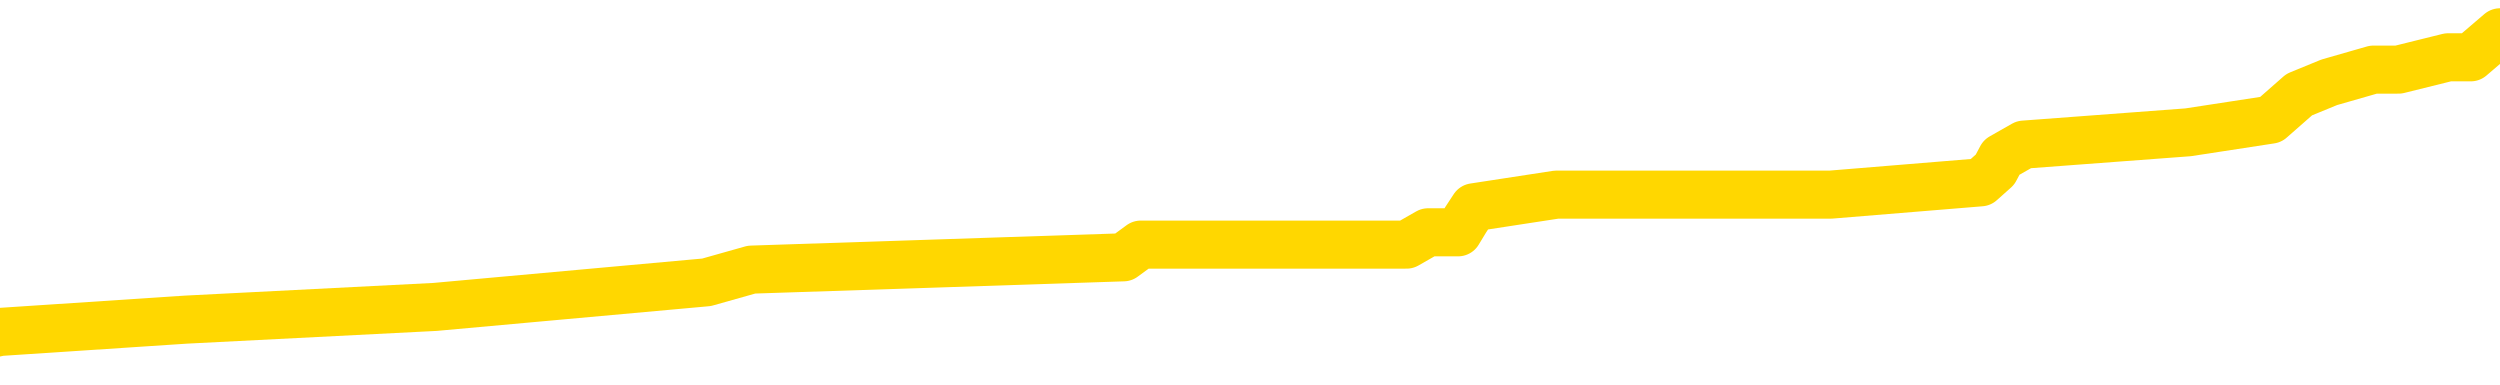 <svg xmlns="http://www.w3.org/2000/svg" version="1.1" viewBox="0 0 6500 1000">
	<path fill="none" stroke="gold" stroke-width="125" stroke-linecap="round" stroke-linejoin="round" d="M0 106027  L-1211723 106027 L-1211539 105995 L-1211049 105930 L-1210755 105898 L-1210444 105833 L-1210210 105800 L-1210156 105735 L-1210097 105670 L-1209944 105638 L-1209903 105573 L-1209771 105540 L-1209478 105508 L-1208937 105508 L-1208327 105475 L-1208279 105475 L-1207639 105443 L-1207606 105443 L-1207080 105443 L-1206948 105410 L-1206557 105345 L-1206229 105280 L-1206112 105215 L-1205901 105151 L-1205184 105151 L-1204614 105118 L-1204507 105118 L-1204332 105086 L-1204111 105021 L-1203709 104988 L-1203684 104923 L-1202756 104858 L-1202668 104793 L-1202586 104728 L-1202516 104663 L-1202219 104631 L-1202067 104566 L-1200177 104598 L-1200076 104598 L-1199813 104598 L-1199520 104631 L-1199378 104566 L-1199130 104566 L-1199094 104533 L-1198935 104501 L-1198472 104436 L-1198219 104404 L-1198007 104339 L-1197755 104306 L-1197407 104274 L-1196479 104209 L-1196386 104144 L-1195975 104111 L-1194804 104046 L-1193615 104014 L-1193523 103949 L-1193495 103884 L-1193229 103819 L-1192930 103754 L-1192801 103689 L-1192764 103624 L-1191949 103624 L-1191565 103657 L-1190505 103689 L-1190444 103689 L-1190178 104339 L-1189707 104956 L-1189515 105573 L-1189251 106190 L-1188914 106157 L-1188779 106125 L-1188323 106092 L-1187580 106060 L-1187563 106027 L-1187397 105962 L-1187329 105962 L-1186813 105930 L-1185784 105930 L-1185588 105898 L-1185100 105865 L-1184738 105833 L-1184329 105833 L-1183943 105865 L-1182240 105865 L-1182142 105865 L-1182070 105865 L-1182009 105865 L-1181824 105833 L-1181488 105833 L-1180847 105800 L-1180770 105768 L-1180709 105768 L-1180522 105735 L-1180443 105735 L-1180266 105703 L-1180246 105670 L-1180016 105670 L-1179629 105638 L-1178740 105638 L-1178701 105605 L-1178612 105573 L-1178585 105508 L-1177577 105475 L-1177427 105410 L-1177403 105378 L-1177270 105345 L-1177230 105313 L-1175972 105280 L-1175914 105280 L-1175374 105248 L-1175322 105248 L-1175275 105248 L-1174880 105215 L-1174741 105183 L-1174541 105151 L-1174394 105151 L-1174229 105151 L-1173953 105183 L-1173594 105183 L-1173042 105151 L-1172397 105118 L-1172138 105053 L-1171984 105021 L-1171583 104988 L-1171543 104956 L-1171422 104923 L-1171361 104956 L-1171347 104956 L-1171253 104956 L-1170960 104923 L-1170808 104793 L-1170478 104728 L-1170400 104663 L-1170324 104631 L-1170098 104533 L-1170031 104468 L-1169803 104404 L-1169751 104339 L-1169586 104306 L-1168581 104274 L-1168397 104241 L-1167846 104209 L-1167453 104144 L-1167056 104111 L-1166206 104046 L-1166127 104014 L-1165548 103981 L-1165107 103981 L-1164866 103949 L-1164709 103949 L-1164308 103884 L-1164288 103884 L-1163843 103851 L-1163437 103819 L-1163301 103754 L-1163126 103689 L-1162990 103624 L-1162739 103559 L-1161740 103527 L-1161657 103494 L-1161522 103462 L-1161483 103429 L-1160594 103397 L-1160378 103364 L-1159935 103332 L-1159817 103299 L-1159760 103267 L-1159084 103267 L-1158984 103234 L-1158955 103234 L-1157613 103202 L-1157207 103169 L-1157168 103137 L-1156240 103104 L-1156141 103072 L-1156009 103039 L-1155604 103007 L-1155578 102974 L-1155485 102942 L-1155269 102910 L-1154858 102845 L-1153704 102780 L-1153412 102715 L-1153384 102650 L-1152776 102617 L-1152526 102552 L-1152506 102520 L-1151577 102487 L-1151525 102422 L-1151403 102390 L-1151385 102325 L-1151229 102292 L-1151054 102227 L-1150918 102195 L-1150861 102163 L-1150753 102130 L-1150668 102098 L-1150435 102065 L-1150360 102033 L-1150051 102000 L-1149933 101968 L-1149764 101935 L-1149672 101903 L-1149570 101903 L-1149547 101870 L-1149469 101870 L-1149371 101805 L-1149005 101773 L-1148900 101740 L-1148397 101708 L-1147945 101675 L-1147907 101643 L-1147883 101610 L-1147842 101578 L-1147713 101545 L-1147612 101513 L-1147171 101481 L-1146888 101448 L-1146296 101416 L-1146166 101383 L-1145891 101318 L-1145739 101286 L-1145585 101253 L-1145500 101188 L-1145422 101156 L-1145237 101123 L-1145186 101123 L-1145158 101091 L-1145079 101058 L-1145056 101026 L-1144772 100961 L-1144169 100896 L-1143173 100863 L-1142875 100831 L-1142141 100798 L-1141897 100766 L-1141807 100734 L-1141230 100701 L-1140531 100669 L-1139779 100636 L-1139460 100604 L-1139078 100539 L-1139000 100506 L-1138366 100474 L-1138181 100441 L-1138093 100441 L-1137963 100441 L-1137650 100409 L-1137601 100376 L-1137459 100344 L-1137437 100311 L-1136470 100279 L-1135924 100246 L-1135446 100246 L-1135385 100246 L-1135061 100246 L-1135040 100214 L-1134977 100214 L-1134767 100181 L-1134690 100149 L-1134636 100116 L-1134613 100084 L-1134574 100051 L-1134558 100019 L-1133801 99987 L-1133785 99954 L-1132985 99922 L-1132833 99889 L-1131927 99857 L-1131421 99824 L-1131192 99759 L-1131151 99759 L-1131035 99727 L-1130859 99694 L-1130105 99727 L-1129970 99694 L-1129806 99662 L-1129488 99629 L-1129311 99564 L-1128290 99499 L-1128266 99434 L-1128015 99402 L-1127802 99337 L-1127168 99304 L-1126930 99240 L-1126898 99175 L-1126719 99110 L-1126639 99045 L-1126549 99012 L-1126485 98947 L-1126045 98882 L-1126021 98850 L-1125480 98817 L-1125225 98785 L-1124730 98752 L-1123853 98720 L-1123816 98687 L-1123763 98655 L-1123722 98622 L-1123605 98590 L-1123328 98557 L-1123121 98493 L-1122924 98428 L-1122901 98363 L-1122850 98298 L-1122811 98265 L-1122733 98233 L-1122136 98168 L-1122076 98135 L-1121972 98103 L-1121818 98070 L-1121186 98038 L-1120505 98005 L-1120202 97940 L-1119856 97908 L-1119658 97875 L-1119610 97810 L-1119289 97778 L-1118662 97746 L-1118515 97713 L-1118479 97681 L-1118421 97648 L-1118344 97583 L-1118103 97583 L-1118015 97551 L-1117921 97518 L-1117627 97486 L-1117493 97453 L-1117433 97421 L-1117396 97356 L-1117124 97356 L-1116118 97323 L-1115942 97291 L-1115891 97291 L-1115599 97258 L-1115406 97193 L-1115073 97161 L-1114566 97128 L-1114004 97063 L-1113990 96999 L-1113973 96966 L-1113873 96901 L-1113758 96836 L-1113719 96771 L-1113681 96739 L-1113616 96739 L-1113587 96706 L-1113448 96739 L-1113156 96739 L-1113106 96739 L-1113000 96739 L-1112736 96706 L-1112271 96674 L-1112127 96674 L-1112072 96609 L-1112015 96576 L-1111824 96544 L-1111459 96511 L-1111244 96511 L-1111049 96511 L-1110992 96511 L-1110932 96446 L-1110779 96414 L-1110509 96381 L-1110079 96544 L-1110064 96544 L-1109987 96511 L-1109922 96479 L-1109793 96252 L-1109769 96219 L-1109485 96187 L-1109438 96154 L-1109383 96122 L-1108921 96089 L-1108882 96089 L-1108841 96057 L-1108651 96024 L-1108171 95992 L-1107684 95959 L-1107667 95927 L-1107629 95894 L-1107372 95862 L-1107295 95797 L-1107065 95764 L-1107049 95699 L-1106755 95634 L-1106312 95602 L-1105866 95569 L-1105361 95537 L-1105207 95505 L-1104921 95472 L-1104881 95407 L-1104549 95375 L-1104328 95342 L-1103811 95277 L-1103735 95245 L-1103487 95180 L-1103292 95115 L-1103233 95082 L-1102456 95050 L-1102382 95050 L-1102151 95017 L-1102135 95017 L-1102073 94985 L-1101877 94952 L-1101413 94952 L-1101390 94920 L-1101260 94920 L-1099959 94920 L-1099943 94920 L-1099866 94887 L-1099772 94887 L-1099555 94887 L-1099403 94855 L-1099224 94887 L-1099170 94920 L-1098884 94952 L-1098844 94952 L-1098474 94952 L-1098034 94952 L-1097851 94952 L-1097530 94920 L-1097235 94920 L-1096789 94855 L-1096717 94822 L-1096255 94758 L-1095817 94725 L-1095635 94693 L-1094181 94628 L-1094049 94595 L-1093592 94530 L-1093365 94498 L-1092979 94433 L-1092463 94368 L-1091508 94303 L-1090714 94238 L-1090040 94205 L-1089614 94140 L-1089303 94108 L-1089073 94011 L-1088390 93913 L-1088377 93816 L-1088167 93686 L-1088145 93653 L-1087971 93588 L-1087020 93556 L-1086752 93491 L-1085937 93458 L-1085627 93393 L-1085589 93361 L-1085532 93296 L-1084915 93264 L-1084277 93199 L-1082651 93166 L-1081977 93134 L-1081335 93134 L-1081257 93134 L-1081201 93134 L-1081165 93134 L-1081137 93101 L-1081025 93036 L-1081007 93004 L-1080985 92971 L-1080831 92939 L-1080777 92874 L-1080700 92841 L-1080580 92809 L-1080483 92776 L-1080365 92744 L-1080096 92679 L-1079826 92646 L-1079809 92582 L-1079609 92549 L-1079462 92484 L-1079235 92452 L-1079101 92419 L-1078792 92387 L-1078732 92354 L-1078379 92289 L-1078031 92257 L-1077930 92224 L-1077865 92159 L-1077805 92127 L-1077421 92062 L-1077040 92029 L-1076936 91997 L-1076676 91964 L-1076404 91899 L-1076245 91867 L-1076213 91835 L-1076151 91802 L-1076010 91770 L-1075826 91737 L-1075781 91705 L-1075493 91705 L-1075477 91672 L-1075244 91672 L-1075183 91640 L-1075145 91640 L-1074565 91607 L-1074431 91575 L-1074408 91445 L-1074389 91217 L-1074372 90958 L-1074356 90698 L-1074332 90438 L-1074315 90243 L-1074294 90016 L-1074277 89788 L-1074254 89658 L-1074237 89529 L-1074216 89431 L-1074199 89366 L-1074150 89269 L-1074078 89171 L-1074043 89009 L-1074020 88879 L-1073984 88749 L-1073942 88619 L-1073906 88554 L-1073890 88424 L-1073865 88327 L-1073828 88262 L-1073811 88164 L-1073788 88100 L-1073771 88035 L-1073752 87970 L-1073736 87905 L-1073707 87807 L-1073681 87710 L-1073635 87677 L-1073619 87612 L-1073577 87580 L-1073529 87515 L-1073458 87450 L-1073443 87385 L-1073427 87320 L-1073365 87288 L-1073326 87255 L-1073286 87223 L-1073120 87190 L-1073055 87158 L-1073039 87125 L-1072995 87060 L-1072937 87028 L-1072724 86995 L-1072691 86963 L-1072648 86930 L-1072570 86898 L-1072033 86865 L-1071955 86833 L-1071850 86768 L-1071762 86735 L-1071586 86703 L-1071235 86670 L-1071079 86638 L-1070641 86606 L-1070485 86573 L-1070355 86541 L-1069651 86476 L-1069450 86443 L-1068489 86378 L-1068007 86346 L-1067908 86346 L-1067815 86313 L-1067570 86281 L-1067497 86248 L-1067054 86183 L-1066958 86151 L-1066943 86118 L-1066927 86086 L-1066902 86053 L-1066436 86021 L-1066219 85988 L-1066080 85956 L-1065786 85924 L-1065698 85891 L-1065656 85859 L-1065626 85826 L-1065454 85794 L-1065395 85761 L-1065319 85729 L-1065238 85696 L-1065168 85696 L-1064859 85664 L-1064774 85631 L-1064560 85599 L-1064525 85566 L-1063842 85534 L-1063743 85501 L-1063538 85469 L-1063491 85436 L-1063213 85404 L-1063151 85371 L-1063134 85306 L-1063056 85274 L-1062748 85209 L-1062723 85177 L-1062669 85112 L-1062646 85079 L-1062524 85047 L-1062388 84982 L-1062144 84949 L-1062018 84949 L-1061372 84917 L-1061356 84917 L-1061331 84917 L-1061151 84852 L-1061075 84819 L-1060983 84787 L-1060555 84754 L-1060139 84722 L-1059746 84657 L-1059667 84624 L-1059648 84592 L-1059285 84559 L-1059049 84527 L-1058821 84494 L-1058507 84462 L-1058429 84430 L-1058349 84365 L-1058171 84300 L-1058155 84267 L-1057890 84202 L-1057810 84170 L-1057579 84137 L-1057353 84105 L-1057038 84105 L-1056862 84072 L-1056501 84072 L-1056110 84040 L-1056040 83975 L-1055976 83942 L-1055836 83877 L-1055784 83845 L-1055683 83780 L-1055181 83747 L-1054984 83715 L-1054737 83683 L-1054551 83650 L-1054252 83618 L-1054176 83585 L-1054010 83520 L-1053125 83488 L-1053097 83423 L-1052974 83358 L-1052395 83325 L-1052317 83293 L-1051604 83293 L-1051292 83293 L-1051079 83293 L-1051062 83293 L-1050675 83293 L-1050150 83228 L-1049704 83195 L-1049375 83163 L-1049222 83130 L-1048896 83130 L-1048718 83098 L-1048636 83098 L-1048430 83033 L-1048254 83000 L-1047325 82968 L-1046436 82936 L-1046397 82903 L-1046169 82903 L-1045790 82871 L-1045002 82838 L-1044768 82806 L-1044692 82773 L-1044335 82741 L-1043763 82676 L-1043496 82643 L-1043109 82611 L-1043006 82611 L-1042836 82611 L-1042217 82611 L-1042006 82611 L-1041698 82611 L-1041645 82578 L-1041518 82546 L-1041464 82513 L-1041345 82481 L-1041009 82416 L-1040050 82383 L-1039918 82318 L-1039717 82286 L-1039085 82253 L-1038774 82221 L-1038360 82189 L-1038333 82156 L-1038187 82124 L-1037767 82091 L-1036435 82091 L-1036388 82059 L-1036259 81994 L-1036242 81961 L-1035664 81896 L-1035459 81864 L-1035429 81831 L-1035388 81799 L-1035331 81766 L-1035293 81734 L-1035215 81701 L-1035072 81669 L-1034618 81636 L-1034500 81604 L-1034214 81571 L-1033842 81539 L-1033745 81506 L-1033419 81474 L-1033064 81442 L-1032894 81409 L-1032847 81377 L-1032738 81344 L-1032649 81312 L-1032621 81279 L-1032545 81214 L-1032241 81182 L-1032207 81117 L-1032136 81084 L-1031768 81052 L-1031432 81019 L-1031351 81019 L-1031132 80987 L-1030960 80954 L-1030933 80922 L-1030435 80889 L-1029886 80824 L-1029006 80792 L-1028907 80727 L-1028831 80695 L-1028556 80662 L-1028309 80597 L-1028235 80565 L-1028173 80500 L-1028054 80467 L-1028012 80435 L-1027902 80402 L-1027825 80337 L-1027124 80305 L-1026879 80272 L-1026839 80240 L-1026683 80207 L-1026084 80207 L-1025857 80207 L-1025765 80207 L-1025289 80207 L-1024692 80142 L-1024172 80110 L-1024151 80077 L-1024006 80045 L-1023686 80045 L-1023144 80045 L-1022912 80045 L-1022742 80045 L-1022255 80012 L-1022028 79980 L-1021943 79948 L-1021596 79915 L-1021270 79915 L-1020747 79883 L-1020420 79850 L-1019820 79818 L-1019622 79753 L-1019570 79720 L-1019529 79688 L-1019248 79655 L-1018564 79590 L-1018254 79558 L-1018229 79493 L-1018038 79460 L-1017815 79428 L-1017729 79395 L-1017065 79330 L-1017041 79298 L-1016819 79233 L-1016489 79201 L-1016137 79136 L-1015932 79103 L-1015700 79038 L-1015442 79006 L-1015252 78941 L-1015205 78908 L-1014978 78876 L-1014943 78843 L-1014787 78811 L-1014572 78778 L-1014399 78746 L-1014308 78713 L-1014031 78681 L-1013787 78648 L-1013472 78616 L-1013045 78616 L-1013008 78616 L-1012525 78616 L-1012291 78616 L-1012080 78583 L-1011853 78551 L-1011304 78551 L-1011056 78518 L-1010222 78518 L-1010167 78486 L-1010145 78454 L-1009987 78421 L-1009525 78389 L-1009485 78356 L-1009145 78291 L-1009011 78259 L-1008789 78226 L-1008217 78194 L-1007745 78161 L-1007550 78129 L-1007358 78096 L-1007168 78064 L-1007066 78031 L-1006698 77999 L-1006651 77966 L-1006570 77934 L-1005276 77901 L-1005228 77869 L-1004960 77869 L-1004815 77869 L-1004264 77869 L-1004147 77836 L-1004065 77804 L-1003706 77772 L-1003483 77739 L-1003201 77707 L-1002872 77642 L-1002364 77609 L-1002252 77577 L-1002173 77544 L-1002008 77512 L-1001714 77512 L-1001245 77512 L-1001049 77544 L-1000998 77544 L-1000348 77512 L-1000227 77479 L-999773 77479 L-999737 77447 L-999268 77414 L-999158 77382 L-999141 77349 L-998925 77349 L-998744 77317 L-998213 77317 L-997183 77317 L-996984 77284 L-996525 77252 L-995577 77187 L-995478 77154 L-995125 77089 L-995064 77057 L-995049 77025 L-995014 76992 L-994645 76960 L-994525 76927 L-994283 76895 L-994119 76862 L-993931 76830 L-993811 76797 L-992740 76732 L-991882 76700 L-991670 76635 L-991572 76602 L-991398 76537 L-991065 76505 L-990993 76472 L-990936 76440 L-990760 76440 L-990371 76407 L-990136 76375 L-990025 76342 L-989908 76310 L-988927 76278 L-988901 76245 L-988307 76180 L-988275 76180 L-988126 76148 L-987842 76115 L-986930 76115 L-985984 76115 L-985831 76083 L-985728 76083 L-985597 76050 L-985453 76018 L-985427 75985 L-985313 75953 L-985094 75920 L-984413 75888 L-984284 75855 L-983980 75823 L-983741 75758 L-983408 75725 L-982769 75693 L-982427 75628 L-982365 75595 L-982209 75595 L-981288 75595 L-980817 75595 L-980774 75595 L-980761 75563 L-980720 75531 L-980698 75498 L-980671 75466 L-980527 75433 L-980104 75401 L-979769 75401 L-979578 75368 L-979149 75368 L-978961 75336 L-978572 75271 L-978038 75238 L-977666 75206 L-977644 75206 L-977394 75173 L-977276 75141 L-977200 75108 L-977064 75076 L-977025 75043 L-976945 75011 L-976551 74978 L-976055 74946 L-975943 74881 L-975770 74848 L-975461 74816 L-975014 74784 L-974691 74751 L-974549 74686 L-974121 74621 L-973968 74556 L-973913 74491 L-973099 74459 L-973079 74426 L-972708 74394 L-972651 74394 L-971522 74361 L-971454 74361 L-970895 74329 L-970701 74296 L-970564 74264 L-970331 74231 L-969984 74199 L-969949 74134 L-969914 74101 L-969846 74037 L-969497 74004 L-969325 73972 L-968840 73939 L-968824 73907 L-968498 73874 L-968341 73842 L-967200 73777 L-967175 73744 L-966984 73679 L-966790 73647 L-966540 73614 L-966523 73582 L-965503 73549 L-965205 73517 L-965129 73484 L-964993 73419 L-964817 73387 L-964241 73322 L-964025 73290 L-963961 73257 L-963831 73225 L-963794 73160 L-963271 73127 L-963133 85924 L-963118 85924 L-963096 85924 L-963075 85924 L-962848 73095 L-962072 73095 L-962031 73095 L-961663 73095 L-961584 73062 L-961532 73030 L-960859 72997 L-960117 72965 L-959692 72965 L-959244 72932 L-958183 72900 L-957871 72835 L-957461 72835 L-957389 72802 L-956865 72802 L-956770 72802 L-956752 72802 L-956308 72770 L-956122 72705 L-955342 72640 L-954669 72607 L-954257 72510 L-954025 72445 L-953885 72413 L-953803 72348 L-953783 72315 L-953707 72315 L-953579 72283 L-953262 72315 L-953038 72315 L-952713 72283 L-952650 72283 L-952280 72283 L-952247 72283 L-952039 72283 L-951371 72283 L-951294 72283 L-951136 72218 L-951025 72218 L-950699 72185 L-950544 72153 L-950203 72153 L-950146 72088 L-949808 72023 L-949604 71990 L-949551 71925 L-948175 71893 L-948045 71860 L-947612 71828 L-947291 71796 L-946463 71731 L-946340 71698 L-945609 71633 L-945453 71568 L-945413 71536 L-945359 71503 L-945336 71471 L-945222 71438 L-944925 71406 L-944635 71373 L-944581 71341 L-944460 71308 L-944430 71276 L-944331 71243 L-943887 71243 L-943735 71211 L-942900 71211 L-942358 71178 L-942023 71178 L-942007 71146 L-941932 71113 L-941816 71081 L-941621 71049 L-941357 71016 L-940522 70984 L-940426 70951 L-939904 70919 L-939863 70886 L-939763 70854 L-938935 70854 L-938800 70821 L-938461 70821 L-937907 70789 L-937527 70756 L-937364 70724 L-937055 70691 L-936242 70659 L-935936 70626 L-935667 70626 L-935346 70626 L-935025 70659 L-934750 70659 L-933921 70594 L-933826 70561 L-933733 70464 L-933629 70367 L-933242 70269 L-932762 70204 L-932745 70172 L-932627 70139 L-932259 70074 L-932164 70042 L-931330 69977 L-931253 69944 L-930954 69912 L-930863 69879 L-930456 69814 L-930345 69749 L-929646 69717 L-929173 69684 L-929113 69652 L-928894 69587 L-928620 69555 L-928507 69522 L-927480 69490 L-927094 69457 L-927073 69425 L-926741 69392 L-926496 69360 L-926063 69327 L-925953 69295 L-925835 69262 L-925383 69197 L-924793 69165 L-924456 69132 L-922563 69100 L-922450 69035 L-922238 69002 L-920920 68970 L-920813 61662 L-920747 54452 L-920711 47794 L-920649 47794 L-920150 55037 L-919475 62182 L-919453 68775 L-919182 68710 L-918214 68710 L-917525 68678 L-917363 68645 L-916822 68613 L-916732 68580 L-915713 68548 L-914765 68483 L-914400 68515 L-914297 68548 L-913709 68548 L-913649 68548 L-913549 68515 L-913108 68450 L-913001 68418 L-912559 68385 L-911560 68288 L-911303 68190 L-911200 68093 L-911070 68028 L-910703 67963 L-910123 67898 L-910092 67866 L-909776 67833 L-907793 67801 L-907677 67768 L-907610 67768 L-907251 67736 L-905632 67703 L-905455 67703 L-905311 67703 L-904488 67736 L-904435 67768 L-904381 67768 L-903947 67768 L-902966 67801 L-902893 67801 L-901808 67768 L-901595 67768 L-900879 67703 L-900490 67671 L-900271 67606 L-899952 67541 L-899458 67476 L-899330 67443 L-899101 67379 L-898869 67314 L-898810 67281 L-898520 67249 L-898248 67184 L-897218 67151 L-895553 67119 L-895134 67086 L-894997 67054 L-894841 67054 L-894536 67021 L-894307 66956 L-894149 66924 L-893990 66859 L-893820 66794 L-893773 66761 L-893720 66729 L-893698 66729 L-893312 66696 L-893062 66696 L-892792 66696 L-892631 66696 L-892541 66696 L-890883 66696 L-890717 66729 L-890338 66696 L-889878 66696 L-889268 66632 L-888175 66599 L-887744 66567 L-887712 66534 L-887650 66502 L-887632 66469 L-885929 66437 L-885887 66404 L-885420 66372 L-885234 66339 L-885201 66274 L-884606 66242 L-884556 66209 L-884234 66177 L-884183 66144 L-883972 66112 L-883954 66079 L-883688 66014 L-883635 65982 L-883166 65949 L-882656 65885 L-882578 65885 L-882283 65852 L-882267 65820 L-882228 65787 L-882157 65755 L-882000 65722 L-881054 65722 L-880997 65722 L-880476 65722 L-880284 65690 L-880183 65690 L-879957 65657 L-879447 65657 L-879059 66534 L-878990 66534 L-878641 66502 L-878284 66469 L-877156 65527 L-877104 65462 L-876878 65430 L-876844 65397 L-876719 65332 L-876621 65332 L-876356 65332 L-875616 65365 L-875037 65365 L-874744 65365 L-874038 65365 L-873859 65332 L-873836 65332 L-873200 65300 L-872889 65267 L-872492 65267 L-872463 65235 L-872442 65202 L-872288 65170 L-871603 65170 L-871586 65170 L-871246 65170 L-870974 65138 L-870936 65105 L-870880 65040 L-870858 65008 L-870786 64975 L-870454 64943 L-870348 64910 L-870320 64845 L-870121 64813 L-869969 64780 L-869100 64748 L-868538 64683 L-868522 64683 L-868421 64650 L-868318 64683 L-868172 64683 L-868094 64683 L-868056 64650 L-868001 64618 L-867927 64585 L-867782 64553 L-867300 64553 L-866896 64520 L-866030 64553 L-866010 64553 L-865752 64553 L-865675 64553 L-865646 64520 L-865636 64455 L-865619 64423 L-865326 64391 L-865286 64358 L-865214 64326 L-865141 64293 L-864936 64261 L-864776 64163 L-864474 64066 L-864397 63936 L-864380 63838 L-864164 63773 L-863932 63773 L-863822 63806 L-863453 63838 L-863294 63838 L-863063 63838 L-862895 63838 L-862749 63806 L-862617 63773 L-861342 63708 L-860938 63644 L-860877 63611 L-860761 63546 L-860335 63514 L-860320 63449 L-860258 63416 L-859985 63351 L-859872 63319 L-859590 63254 L-859313 63221 L-858888 63156 L-858865 63124 L-858787 63091 L-858662 63059 L-858075 63026 L-857684 62994 L-857348 62962 L-856759 62929 L-856657 62929 L-856486 62897 L-856350 62897 L-855522 62864 L-854337 62832 L-854301 62799 L-854246 62799 L-854025 62767 L-853820 62767 L-853665 62767 L-853409 62734 L-853332 62702 L-852790 62669 L-852753 62637 L-852504 62604 L-852117 62572 L-851291 62539 L-850933 62507 L-850623 62507 L-850365 62474 L-850141 62442 L-849735 62409 L-849618 62377 L-849435 62344 L-849382 62344 L-849193 62312 L-849022 62279 L-848994 62247 L-848713 62215 L-848403 62182 L-848265 62150 L-847955 62117 L-847761 62117 L-847746 62085 L-847026 62085 L-846893 62020 L-846595 61987 L-846505 61955 L-845904 61955 L-845866 61922 L-845787 61890 L-845167 61857 L-845015 61792 L-844975 61760 L-844664 61727 L-844472 61695 L-844279 61630 L-844224 61565 L-843915 61532 L-843863 61500 L-843808 61532 L-843782 61532 L-843658 61532 L-842847 61500 L-842771 61468 L-842230 61435 L-841961 61403 L-841302 61370 L-840394 61338 L-840153 61305 L-839620 61273 L-839403 61240 L-838296 61273 L-838246 61273 L-837470 61273 L-836922 61240 L-836811 61208 L-836658 61143 L-836603 61110 L-836438 61078 L-836060 61045 L-835613 61013 L-835558 60980 L-835404 60948 L-834724 60915 L-834504 60883 L-833986 60850 L-833137 60785 L-833121 60753 L-831330 60721 L-830775 60688 L-830658 60656 L-829652 60623 L-829616 60591 L-829383 60591 L-829291 60591 L-829251 60591 L-828919 60558 L-828567 60526 L-828301 60461 L-828015 60428 L-827704 60363 L-827450 60298 L-827356 60266 L-826866 60233 L-826659 60201 L-826093 60168 L-825979 60201 L-825628 60168 L-825576 60168 L-825536 60168 L-824933 60103 L-824199 60038 L-823618 59974 L-823382 59909 L-822842 59811 L-822689 59746 L-822187 59714 L-821978 59649 L-821955 59649 L-821896 59616 L-820933 59616 L-820756 59584 L-820314 59551 L-820290 59486 L-820135 59454 L-820053 59454 L-819903 59486 L-819256 59486 L-819206 59454 L-818086 59421 L-817102 59389 L-817041 59356 L-816320 59324 L-815455 59291 L-815076 59259 L-814857 59259 L-814098 59227 L-814046 59194 L-813737 59129 L-812885 59129 L-812692 59097 L-812515 59064 L-812291 59064 L-812164 59032 L-811972 59032 L-811740 58999 L-811570 59032 L-811284 58999 L-811004 58999 L-810921 58967 L-810751 58934 L-810734 58869 L-810580 58837 L-810541 58804 L-809766 58772 L-809689 58772 L-809457 58707 L-809030 58674 L-808685 58642 L-808101 58609 L-807833 58609 L-807574 58609 L-807444 58544 L-807428 58512 L-807314 58480 L-807290 58447 L-807056 58415 L-807020 58382 L-805704 58382 L-805648 58350 L-804969 58285 L-804397 58285 L-804271 58285 L-804118 58285 L-804041 58285 L-803729 58220 L-803456 58187 L-803367 58122 L-803266 58122 L-802338 58090 L-802261 58090 L-801897 58090 L-801873 58057 L-801837 58025 L-801061 57960 L-800969 57927 L-800829 57895 L-800427 57862 L-800166 57862 L-799922 57895 L-799708 57862 L-799628 57862 L-799551 57862 L-799475 57862 L-799288 57895 L-799222 57895 L-798972 57895 L-798917 57862 L-798779 57830 L-798700 57765 L-798586 57733 L-798363 57700 L-798199 57668 L-798158 57635 L-797989 57603 L-797618 57570 L-797603 57538 L-797487 57505 L-796766 57473 L-796730 57440 L-796597 57440 L-796249 57408 L-795838 57408 L-795801 57408 L-795723 57375 L-795684 57343 L-795320 57310 L-795116 57278 L-795101 57245 L-794756 57213 L-794407 57213 L-794081 57213 L-793980 57180 L-793827 57180 L-793632 57148 L-793401 57148 L-793308 57148 L-793153 57148 L-793075 57148 L-793035 57115 L-792921 57083 L-792898 57050 L-792647 57050 L-792508 56986 L-791931 56888 L-791102 56823 L-790615 56758 L-790493 56726 L-790455 56693 L-790442 56661 L-790290 56596 L-790189 56531 L-789956 56498 L-789566 56433 L-789261 56401 L-789246 56368 L-789075 56336 L-788836 56271 L-788240 56271 L-787636 56239 L-787597 56239 L-787556 56239 L-787403 56206 L-787350 56174 L-787287 56141 L-787219 56109 L-787165 56044 L-787139 56011 L-787093 55979 L-786998 55914 L-786861 55881 L-786708 55849 L-786576 55816 L-786535 55816 L-786499 55784 L-786437 55751 L-786164 55686 L-785849 55654 L-785808 55589 L-785723 55556 L-785546 55524 L-785309 55492 L-784951 55459 L-784921 55427 L-784352 55394 L-784229 55362 L-783993 55329 L-783970 55329 L-783689 55297 L-783403 55297 L-783148 55297 L-782576 55264 L-782279 55232 L-782203 55199 L-781504 55167 L-781427 55134 L-781392 55102 L-781365 55069 L-781314 55004 L-781120 54972 L-780980 54907 L-780944 54874 L-780903 54842 L-780308 54810 L-780076 54777 L-779792 55004 L-779738 55199 L-779664 55427 L-779586 55621 L-779350 55556 L-779106 55524 L-778970 55492 L-778864 55459 L-778784 55427 L-778397 55362 L-778270 55329 L-778117 55297 L-778080 55264 L-777934 55232 L-777712 55199 L-777538 55167 L-777469 55134 L-776648 55069 L-776632 55069 L-776337 55037 L-775549 55004 L-775239 55004 L-775093 54972 L-774865 54939 L-774664 54874 L-773727 54842 L-773691 54810 L-773668 54777 L-773627 54712 L-773359 54680 L-772762 54647 L-772698 54615 L-772663 54582 L-772646 54550 L-771951 54550 L-771750 54550 L-771718 54550 L-771384 54550 L-771277 54517 L-770652 54452 L-770148 54420 L-770110 54355 L-769668 54355 L-769572 54322 L-769413 54322 L-769100 54322 L-769088 54322 L-768648 54355 L-768166 54387 L-768037 54387 L-767716 54387 L-767648 54355 L-767344 54355 L-767168 54322 L-766974 54290 L-766732 54225 L-766534 54160 L-766508 54095 L-765930 54063 L-765860 54030 L-765451 53998 L-765396 53965 L-765350 53933 L-764986 53900 L-764840 53868 L-764635 53835 L-764538 53835 L-764383 53803 L-764322 53770 L-764174 53705 L-764074 53673 L-763517 53673 L-763494 53738 L-763322 53770 L-762780 53803 L-762719 53803 L-762666 53738 L-762637 53673 L-762566 53640 L-762549 53575 L-762486 53543 L-762449 53478 L-762295 53445 L-761969 53413 L-761403 53380 L-761389 53348 L-761327 53283 L-761225 53218 L-761179 53218 L-760936 53186 L-760514 53186 L-760359 53186 L-758618 53121 L-758076 53088 L-757132 53056 L-756723 53023 L-756182 52958 L-755986 52926 L-755817 52893 L-755521 52861 L-755407 52828 L-755391 52828 L-755237 52796 L-755097 52763 L-755020 52698 L-754888 52698 L-754541 52698 L-754170 52731 L-753572 52731 L-753396 52731 L-753240 52698 L-752971 52666 L-752819 52666 L-752528 52763 L-752505 52828 L-752422 52893 L-752194 52958 L-751495 52926 L-751368 52893 L-750937 52861 L-750842 52828 L-749637 52828 L-749588 52796 L-749295 52796 L-748892 52763 L-748616 52698 L-748597 52666 L-748479 52633 L-748403 52601 L-748221 52569 L-747741 52536 L-747290 52471 L-746880 52439 L-746849 52406 L-746431 52374 L-746317 52374 L-746199 52374 L-746183 52374 L-745989 52341 L-745968 52276 L-745735 52244 L-745292 52211 L-744973 52146 L-744508 52146 L-744342 52114 L-744188 52081 L-744032 52081 L-743578 52081 L-743259 52081 L-743204 52114 L-742833 52114 L-742795 52146 L-742469 52146 L-742352 52114 L-742254 52081 L-741928 52016 L-741541 51984 L-741280 51951 L-740921 51886 L-740665 51854 L-738495 51822 L-738445 51789 L-738423 51757 L-738011 51757 L-737950 51757 L-737880 51789 L-737649 51789 L-737338 51757 L-737035 51692 L-736990 51659 L-736683 51627 L-736550 51594 L-736333 51562 L-735621 51529 L-735466 51529 L-735327 51497 L-735179 51497 L-735158 51497 L-734963 51464 L-734938 51432 L-734847 51399 L-734825 51367 L-734808 51334 L-734708 51302 L-733780 51269 L-733322 51269 L-732230 51204 L-731807 51204 L-731403 51172 L-731365 51139 L-731111 51107 L-730337 51042 L-730320 51010 L-730296 50977 L-730103 50945 L-729367 50912 L-729097 50880 L-729057 50847 L-728658 50782 L-728633 50750 L-727844 50717 L-727164 50685 L-725793 50652 L-725523 50620 L-725474 50587 L-724937 50522 L-724904 50490 L-724802 50425 L-724478 50392 L-724399 50360 L-724130 50360 L-723217 50328 L-723078 50328 L-722830 50263 L-722284 50263 L-721862 50230 L-721669 50198 L-721654 50198 L-721516 50133 L-721422 50100 L-721295 50068 L-721035 50035 L-721010 49970 L-720918 49938 L-720608 49905 L-720548 49873 L-720431 49873 L-720081 49873 L-719271 49873 L-719039 49808 L-718210 49808 L-717978 49743 L-717762 49710 L-717243 49710 L-716605 49678 L-716189 49645 L-715866 49613 L-715386 49581 L-714960 49581 L-714899 49548 L-714550 49548 L-714510 49516 L-714496 49483 L-714396 49418 L-714351 49418 L-713866 49386 L-713064 49386 L-712730 49386 L-711649 49353 L-711169 49321 L-711146 49288 L-711006 49256 L-710450 49223 L-709753 49191 L-709444 49158 L-709222 49126 L-709118 49093 L-709015 49028 L-708344 48996 L-708250 48963 L-708228 48963 L-708151 48931 L-707973 48931 L-707801 48931 L-707620 48898 L-707607 48866 L-707530 48834 L-707366 48801 L-706851 48769 L-706835 48736 L-706695 48736 L-706332 48704 L-706308 48704 L-706178 48671 L-706153 48639 L-705791 48606 L-705265 48541 L-705172 48509 L-704956 48444 L-704862 48411 L-704838 48379 L-704373 48346 L-704296 48346 L-703895 48314 L-703444 48314 L-702192 48281 L-702153 48249 L-701722 48216 L-701689 48184 L-700970 48151 L-700794 48119 L-700658 48087 L-700351 48054 L-700297 48022 L-700272 47957 L-700256 47892 L-700081 47859 L-699891 47827 L-699384 47827 L-699010 47567 L-698672 47275 L-698633 47015 L-697914 46787 L-697820 46755 L-697782 46722 L-697240 46722 L-697217 46690 L-696814 46658 L-696389 46625 L-696118 46625 L-695938 46593 L-695692 46528 L-695669 46495 L-695612 46430 L-694996 46398 L-694493 46365 L-694106 46365 L-693487 46398 L-693271 46398 L-693116 46430 L-691823 46365 L-691724 46333 L-691282 46268 L-690950 46235 L-690650 46170 L-690407 46138 L-689673 46073 L-689094 46040 L-688264 46008 L-688164 45975 L-687606 45943 L-687468 45911 L-685826 45878 L-685765 45878 L-685672 45878 L-684704 45878 L-684527 45846 L-684240 45846 L-684022 45846 L-683944 45813 L-683673 45813 L-683557 45781 L-683404 45748 L-683094 45716 L-683016 45683 L-682925 45683 L-682847 45651 L-682731 45651 L-682552 45618 L-682460 45586 L-682422 45553 L-681919 45553 L-681700 45521 L-681571 45521 L-681415 45488 L-681361 45456 L-681236 45456 L-680851 45423 L-680343 45391 L-680271 45358 L-679790 45326 L-679713 45293 L-679613 45293 L-679380 45261 L-678915 45261 L-678685 45261 L-678669 45261 L-678436 45261 L-678282 45261 L-678220 45261 L-678027 45228 L-677756 45164 L-677005 45131 L-676052 45131 L-676016 45099 L-675791 45099 L-675351 45099 L-675070 45034 L-674722 45001 L-673653 44969 L-672725 44969 L-672594 44969 L-672547 44969 L-672478 44936 L-672323 44936 L-672246 44871 L-672072 44806 L-671638 44741 L-671433 44709 L-671373 44644 L-670791 44611 L-670637 44546 L-670521 44514 L-670480 44481 L-670311 44449 L-670174 44417 L-669963 44352 L-669886 44319 L-669862 44287 L-669654 44222 L-669244 44189 L-669219 44157 L-668996 44124 L-668851 44092 L-668816 44059 L-668803 44027 L-668780 43994 L-668547 43962 L-668361 43929 L-668144 43897 L-668119 43864 L-667430 43832 L-667326 43799 L-667290 43767 L-667270 43734 L-667076 43702 L-667022 43670 L-666905 43605 L-666824 43605 L-666713 43572 L-666399 43540 L-665939 43507 L-665684 43475 L-665450 43410 L-665320 43377 L-664968 43345 L-664908 43312 L-664755 43280 L-664183 43215 L-664097 43182 L-663944 43117 L-663648 43052 L-663278 42987 L-662975 42923 L-662898 42890 L-662493 42858 L-662325 42858 L-662181 42858 L-661641 42858 L-661580 42858 L-661564 42793 L-661398 42760 L-661193 42728 L-661118 42728 L-661025 42695 L-660615 42663 L-660600 42630 L-660576 42630 L-660383 42598 L-660306 42890 L-660136 43182 L-660074 43442 L-660058 43734 L-659544 43702 L-659322 43670 L-658703 43605 L-658450 43572 L-658256 43540 L-658217 43507 L-658143 43507 L-658078 43507 L-657427 43507 L-657389 43540 L-657214 43540 L-657148 43540 L-656474 43540 L-656085 43475 L-655824 43442 L-655586 43410 L-655508 43345 L-655493 43280 L-655290 43247 L-654920 43182 L-654694 43150 L-654059 43117 L-654039 43117 L-653652 43085 L-653558 43085 L-653500 43052 L-653224 43020 L-652914 43020 L-652837 42987 L-651986 43020 L-651643 43182 L-651206 43377 L-650772 43540 L-650277 43702 L-650128 43670 L-649859 43702 L-648621 43734 L-648565 43799 L-646801 43832 L-646611 43799 L-645601 43767 L-645450 43734 L-645074 43799 L-644753 43864 L-644148 43929 L-644078 43994 L-643901 43962 L-643072 43929 L-642934 43897 L-642547 43864 L-642363 43832 L-642319 43799 L-642199 43767 L-641989 43734 L-641542 43670 L-641193 43637 L-641061 43605 L-640652 43572 L-640302 43572 L-640017 43540 L-639823 43507 L-639669 43507 L-639505 43475 L-639436 43442 L-639337 43442 L-639103 43410 L-638987 43410 L-638934 43377 L-638392 43377 L-637927 43345 L-636745 43345 L-636612 43345 L-636587 43345 L-636535 43345 L-635867 43345 L-634832 43280 L-634638 43247 L-634459 43215 L-634307 43215 L-634267 43182 L-634252 43182 L-634190 43150 L-633865 43117 L-632704 43085 L-632511 43052 L-632333 43020 L-631220 42987 L-630360 42955 L-630254 42955 L-629780 42923 L-629587 42923 L-627266 42890 L-627188 42858 L-627067 42793 L-627032 42760 L-626995 42695 L-626901 42598 L-626685 42533 L-626104 42468 L-625717 42435 L-624945 42403 L-624867 42370 L-624169 42370 L-623628 42370 L-623587 42338 L-623457 42338 L-622993 42305 L-622954 42273 L-622820 42240 L-622451 42208 L-622422 42176 L-622272 42176 L-621871 42143 L-620047 42176 L-619240 42143 L-618521 42143 L-618505 42143 L-618191 42078 L-617629 42046 L-617128 42013 L-616609 41981 L-616587 41948 L-614844 41916 L-614675 41883 L-614479 41851 L-613585 41818 L-613067 41753 L-612856 41721 L-612598 41688 L-611889 41656 L-610938 41623 L-610280 41591 L-610241 41526 L-609954 41493 L-609872 41461 L-609776 41461 L-609645 41429 L-609567 41429 L-608832 41429 L-608495 41396 L-608445 41429 L-608190 41429 L-607904 41396 L-607478 41396 L-606898 41364 L-606639 41364 L-606487 41331 L-606240 41331 L-606202 41331 L-605404 41299 L-605367 41266 L-605190 41266 L-604780 41201 L-604552 41201 L-604475 41201 L-604344 41201 L-604228 41169 L-603880 41136 L-603817 41104 L-603664 41071 L-602923 41039 L-602812 41006 L-602642 40974 L-602603 40941 L-602308 40941 L-601907 40941 L-601730 40941 L-601636 40941 L-601326 40909 L-600525 40876 L-600066 40811 L-599547 40779 L-599058 40746 L-598362 40714 L-597316 40682 L-597047 40682 L-596993 40649 L-596833 40649 L-596581 40649 L-596335 40617 L-596256 40584 L-596042 40519 L-595730 40487 L-595266 40422 L-595252 40389 L-594956 40389 L-594942 40357 L-593951 40324 L-593279 40292 L-592944 40227 L-592328 40227 L-592191 40194 L-591552 40162 L-591422 40129 L-590471 40064 L-590371 40000 L-589812 39967 L-589403 39967 L-588975 39967 L-588884 39935 L-588049 39935 L-587685 39935 L-587646 39967 L-587514 40000 L-587337 40000 L-587120 40000 L-587067 39967 L-586910 39902 L-586657 39870 L-585556 39837 L-585479 39805 L-585260 39772 L-585129 39707 L-585092 39675 L-584899 39642 L-584800 39610 L-584316 39577 L-584031 39545 L-583871 39512 L-583776 39447 L-583505 39415 L-583235 39382 L-583219 39253 L-583081 39155 L-582942 39058 L-582616 38928 L-582307 38863 L-582266 38830 L-582190 38765 L-582075 38733 L-581224 38668 L-580898 38635 L-580566 38603 L-580434 38603 L-580218 38603 L-580201 38603 L-579521 38603 L-579428 38538 L-579404 38506 L-579389 38441 L-579350 38408 L-578938 38343 L-578669 38311 L-578629 38278 L-578260 38278 L-578051 38246 L-576968 38246 L-576951 38213 L-576923 38181 L-576903 38181 L-576526 38116 L-576271 38083 L-576023 38018 L-575883 37953 L-575751 37921 L-575419 37888 L-575326 37856 L-575266 37823 L-574707 37791 L-574646 37759 L-574490 37726 L-574296 37694 L-574104 37661 L-574088 37629 L-574050 37596 L-574011 37564 L-573740 37531 L-573617 37499 L-573585 37466 L-573485 37466 L-573329 37466 L-573188 37466 L-572904 37434 L-572579 37434 L-571883 37401 L-571860 37401 L-571351 37401 L-570505 37401 L-570142 37369 L-569987 37336 L-569383 37336 L-569213 37336 L-569152 37336 L-569097 37304 L-568042 37271 L-568023 37271 L-567117 37271 L-567096 37271 L-566929 37239 L-566687 37239 L-566636 37206 L-566582 37141 L-566444 37109 L-566405 37076 L-565477 37044 L-565421 37044 L-565299 37044 L-565228 37044 L-565112 37044 L-564934 37076 L-563951 37044 L-563812 37044 L-563694 36979 L-563399 36914 L-563152 36882 L-563116 36849 L-563061 36882 L-563039 36882 L-562906 36882 L-562827 36882 L-562690 36849 L-562067 36849 L-561900 36817 L-561436 36817 L-561259 36752 L-561243 36719 L-561183 36687 L-561066 36654 L-560584 36622 L-559888 36589 L-559515 36557 L-559346 36524 L-558380 36492 L-558225 36459 L-558047 36459 L-557954 36427 L-557699 36427 L-557528 36427 L-556882 36394 L-556871 36394 L-556291 36362 L-556152 36362 L-556097 36297 L-555362 36265 L-555323 36232 L-555246 36232 L-554604 36200 L-553829 36200 L-553737 36167 L-553688 36167 L-553673 36135 L-553637 36135 L-553620 36070 L-553558 36037 L-553541 36005 L-553521 36005 L-553366 35972 L-553328 35940 L-553312 35907 L-553273 35875 L-553133 35842 L-553057 35810 L-552692 35777 L-552344 35745 L-551570 35712 L-550968 35680 L-550772 35647 L-550542 35647 L-550404 35615 L-549766 35615 L-549477 35582 L-549455 35582 L-548995 35550 L-548762 35550 L-548707 35518 L-548669 35485 L-548166 35453 L-547616 35420 L-546827 35388 L-545704 35388 L-544810 35355 L-544722 35355 L-544423 35323 L-544351 35290 L-544235 35258 L-543058 35225 L-542710 35193 L-542688 35160 L-542169 35128 L-542022 35095 L-541914 35063 L-541704 35030 L-541550 34998 L-541527 34965 L-541333 34933 L-541256 34900 L-541113 34868 L-540312 34835 L-540166 34803 L-539886 34771 L-539708 34738 L-539399 34706 L-538587 34673 L-537659 34673 L-536067 34641 L-535823 34608 L-535183 34576 L-534987 34543 L-534909 34511 L-534392 34478 L-534160 34478 L-534137 34446 L-534005 34446 L-533666 34413 L-533655 34381 L-533438 34348 L-533401 34316 L-532860 34283 L-532331 34218 L-532263 34186 L-531970 34153 L-531422 34088 L-531387 34056 L-531334 34024 L-531235 33959 L-531003 33959 L-530422 33959 L-530325 33991 L-530251 33991 L-529919 33959 L-529169 33926 L-529130 33894 L-528450 33894 L-528295 33894 L-527969 33861 L-527753 33829 L-527522 33829 L-527225 33796 L-526979 33764 L-526628 33731 L-526575 33699 L-525815 33666 L-525122 33601 L-524772 33536 L-524308 33504 L-523674 33471 L-523265 33439 L-523188 33471 L-522762 33471 L-522119 33439 L-521950 33439 L-521208 33406 L-521021 33374 L-520725 33341 L-520153 33309 L-520128 33277 L-519109 33277 L-518622 33244 L-518529 33244 L-518467 33212 L-518179 33179 L-517893 33147 L-517832 33114 L-517652 33114 L-516941 33082 L-516765 33049 L-516567 33017 L-516415 32984 L-516323 32952 L-516262 32919 L-515720 32919 L-515409 32887 L-515317 32822 L-515240 32757 L-514673 32724 L-514582 32724 L-514327 32659 L-514000 32594 L-513963 32497 L-513808 32400 L-513576 32367 L-513254 32335 L-512122 32302 L-511922 32270 L-511397 32237 L-511152 32237 L-510906 32205 L-510826 32172 L-510806 32107 L-510730 32075 L-510674 32010 L-510597 31977 L-510558 31945 L-510379 31880 L-510342 31848 L-510111 31815 L-508873 31783 L-508546 31750 L-508507 31685 L-507725 31653 L-507578 31620 L-506587 31588 L-506380 31588 L-505954 31588 L-505827 31588 L-505422 31620 L-505334 31588 L-504678 31555 L-503970 31523 L-503362 31490 L-503169 31458 L-502936 31393 L-502317 31360 L-502022 31295 L-501582 31263 L-501427 31230 L-501272 31198 L-500516 31133 L-500166 31101 L-499764 31101 L-499725 31068 L-498719 31068 L-498399 31068 L-498152 31036 L-497453 30971 L-497379 30938 L-497067 30906 L-495987 30873 L-495795 30841 L-495561 30841 L-495367 30808 L-494866 30776 L-494113 30776 L-493999 30776 L-493799 30776 L-493758 30743 L-493665 30711 L-493352 30678 L-493264 30646 L-493148 30613 L-492830 30613 L-492761 30581 L-492736 30548 L-492374 30516 L-492335 30483 L-492119 30451 L-491615 30483 L-491013 30516 L-490802 30581 L-490649 30613 L-490611 30613 L-490567 30548 L-490532 30516 L-490399 30483 L-489990 30451 L-489619 30418 L-489566 30386 L-489550 30354 L-489471 30321 L-489061 30289 L-488907 30256 L-488892 30191 L-488852 30159 L-488674 30094 L-488598 30061 L-488366 30029 L-487576 29996 L-487499 29996 L-486764 29931 L-486608 29899 L-486369 29834 L-486307 29769 L-486222 29736 L-486199 29671 L-486081 29607 L-486067 29542 L-486005 29477 L-485967 29444 L-485873 29412 L-485851 29412 L-485735 29379 L-485502 29347 L-485332 29282 L-484512 29282 L-484111 29249 L-483955 29249 L-483451 29249 L-483336 29249 L-482740 29249 L-482366 29217 L-482314 29217 L-482120 29184 L-481423 29184 L-481385 29152 L-481241 29152 L-481015 29119 L-480753 29087 L-480380 29054 L-479954 29022 L-479825 28989 L-479805 28924 L-479312 28924 L-478615 28892 L-478384 28924 L-478230 28924 L-477261 28924 L-477037 28957 L-476759 28957 L-476743 28924 L-476217 28892 L-475688 28860 L-475540 28827 L-475520 28795 L-474979 28762 L-474669 28730 L-474551 28665 L-474360 28600 L-474223 28535 L-473896 28502 L-473779 28470 L-473470 28470 L-473044 28437 L-472988 28437 L-472755 28470 L-472658 28470 L-472525 28470 L-472229 28470 L-472115 28437 L-471751 28405 L-471438 28405 L-470955 28372 L-470785 28340 L-470536 28307 L-470321 28275 L-469795 28242 L-469608 28177 L-469253 28145 L-468618 28113 L-468463 28048 L-467722 28015 L-467303 27983 L-467122 27950 L-467046 27950 L-466915 27918 L-466622 27885 L-466581 27853 L-466351 27853 L-466158 27820 L-465903 27820 L-465477 27788 L-465368 27755 L-464749 27755 L-464568 27755 L-463356 27755 L-462709 27788 L-462558 27788 L-462521 27788 L-462389 27788 L-462288 27755 L-462272 27723 L-462190 27690 L-461979 27658 L-461862 27625 L-461499 27593 L-461127 27560 L-460431 27528 L-460028 27495 L-459923 27463 L-459905 27430 L-458961 27398 L-458766 27333 L-458613 27301 L-458558 27236 L-457802 27236 L-457785 27301 L-457296 27333 L-457165 27398 L-456972 27398 L-456082 27366 L-456043 27333 L-456004 27301 L-455928 27268 L-455889 27268 L-455812 27236 L-455728 27203 L-455463 27171 L-455231 27138 L-455169 27106 L-454688 27073 L-454352 27073 L-454241 27041 L-454047 27008 L-453871 26976 L-453811 26976 L-453775 26943 L-453505 26911 L-452808 26846 L-452755 26781 L-452461 26716 L-452059 26651 L-451494 26619 L-450621 26586 L-450317 26554 L-450279 26521 L-450156 26489 L-449557 26456 L-449428 26424 L-449228 26391 L-449190 26359 L-448576 26326 L-448398 26294 L-448383 26229 L-448165 26196 L-448087 26131 L-447779 26131 L-447647 26099 L-447416 26099 L-447081 26099 L-446990 26066 L-446889 26034 L-446851 26001 L-446308 26001 L-446116 25969 L-445574 25936 L-445149 25904 L-445017 25904 L-444955 25904 L-444724 25904 L-444707 25904 L-444219 25936 L-444139 25936 L-444121 25936 L-442728 25969 L-442593 25969 L-442479 25936 L-441844 25904 L-441705 25872 L-441587 25839 L-441433 25774 L-441396 25742 L-441318 25709 L-441264 25742 L-440272 25742 L-440235 25709 L-440102 25709 L-440042 25644 L-439943 25612 L-439652 25579 L-439639 25547 L-439329 25547 L-439229 25579 L-438763 25547 L-438710 28989 L-438567 32400 L-438440 35842 L-438207 39285 L-437639 39253 L-437550 39220 L-437527 39220 L-437240 39188 L-436557 39155 L-436480 39123 L-436444 39090 L-436428 39058 L-436228 39025 L-435808 38960 L-435537 38960 L-434663 38928 L-434371 38928 L-434260 38928 L-433526 38895 L-433399 38863 L-433039 38830 L-432787 38830 L-431915 38798 L-431746 38798 L-431685 38765 L-431630 38733 L-431282 38700 L-431259 38668 L-431050 38635 L-430909 38603 L-430779 38570 L-430656 38538 L-430533 38506 L-430296 38473 L-430005 38441 L-429346 38408 L-429324 38376 L-429169 38343 L-429052 38311 L-428088 38278 L-428032 38246 L-427799 38213 L-427777 38181 L-427451 38148 L-427335 38148 L-427295 38116 L-426794 38116 L-426495 38083 L-426383 38051 L-425841 38018 L-424782 37986 L-424156 37953 L-423984 37921 L-423736 37888 L-423480 37856 L-423349 37823 L-423327 37791 L-422660 37759 L-421764 37726 L-421718 37694 L-421647 37661 L-421532 37661 L-421311 37629 L-421120 37629 L-421081 37596 L-420889 37564 L-420230 37564 L-419613 37531 L-419574 37726 L-418977 37921 L-418916 38083 L-417794 38246 L-417739 38246 L-417618 38213 L-417353 38181 L-417289 38181 L-417020 38181 L-416944 38148 L-416728 38148 L-416245 38116 L-415975 38083 L-415844 38083 L-415612 38018 L-415587 37921 L-415572 37791 L-415549 37629 L-415534 37466 L-415510 37304 L-415496 37109 L-415472 36914 L-415457 36719 L-415434 36557 L-415419 36394 L-415396 36232 L-415380 36135 L-415352 36037 L-415334 35907 L-415316 35842 L-415280 35745 L-415240 35680 L-415225 35615 L-415200 35518 L-415147 35453 L-415123 35388 L-415046 35323 L-415008 35290 L-414993 35225 L-414930 35160 L-414915 35095 L-414869 34998 L-414798 34933 L-414760 34900 L-414736 34835 L-414684 34771 L-414658 34738 L-414643 34706 L-414581 34673 L-414544 34641 L-414467 34608 L-414451 34576 L-414423 34511 L-414351 34478 L-414311 34446 L-414158 34381 L-414041 34348 L-413987 34316 L-413905 34283 L-413871 34251 L-413847 34218 L-413693 34186 L-413678 34153 L-413576 34121 L-413266 34088 L-413229 34056 L-413014 34024 L-412903 34024 L-412878 34024 L-412648 34056 L-412416 34056 L-412041 34024 L-411913 33991 L-411873 33959 L-411821 33926 L-411719 33894 L-411683 33861 L-411472 33861 L-411408 33829 L-411295 33829 L-411084 33796 L-411047 33764 L-410674 33731 L-410621 33699 L-410542 33666 L-410520 33634 L-410428 33601 L-410228 33569 L-410190 33569 L-410168 33569 L-409938 33569 L-409917 33536 L-409708 33536 L-409613 33504 L-409576 33471 L-409239 33439 L-409127 33406 L-409087 33374 L-409073 33374 L-408933 33341 L-408919 33341 L-408664 33341 L-408081 33309 L-408005 33277 L-407967 33244 L-407922 33212 L-407874 33179 L-407694 33147 L-407680 33114 L-407580 33082 L-407502 33049 L-407442 33017 L-407076 32952 L-406994 32919 L-406976 32887 L-406923 32854 L-405954 32822 L-405823 32789 L-405801 32757 L-405581 32724 L-405512 32692 L-405490 32659 L-405243 32627 L-404987 32594 L-404856 32562 L-404817 32530 L-404795 32465 L-404740 32400 L-404652 32367 L-404591 32302 L-404366 32270 L-404236 32237 L-404137 32205 L-404082 32172 L-403889 32140 L-403811 32107 L-403478 32075 L-403347 32042 L-403169 32010 L-403154 31977 L-403128 31945 L-402859 31945 L-401658 31912 L-401621 31912 L-401505 31880 L-401272 31848 L-401081 31815 L-401042 31815 L-400986 31783 L-400882 31783 L-400368 31750 L-400074 31718 L-399842 31685 L-399567 31653 L-399550 31620 L-399517 31588 L-399477 31555 L-399439 31523 L-399338 31490 L-399261 31458 L-399168 31425 L-399041 31393 L-398937 31360 L-398758 31360 L-398566 31328 L-397737 31328 L-397621 31295 L-397366 31263 L-397326 31230 L-397227 31198 L-397167 31198 L-396924 31165 L-396901 31165 L-396780 31133 L-396708 31101 L-396669 31068 L-396437 31036 L-396261 31003 L-395740 30971 L-395664 30938 L-395648 30906 L-395236 30906 L-394874 30906 L-394758 30873 L-394735 30873 L-394694 30841 L-394618 30808 L-394564 30776 L-394216 30743 L-394100 30711 L-393922 30711 L-393867 30678 L-393843 30678 L-393729 30646 L-393442 30613 L-393210 30581 L-392994 30548 L-392785 30516 L-392574 30451 L-391748 30418 L-391408 30386 L-390401 30354 L-390038 30321 L-388992 30289 L-388915 30256 L-388468 30224 L-388256 30191 L-388065 30159 L-387770 30126 L-387729 30094 L-387576 30061 L-387522 29996 L-387291 29964 L-386710 29931 L-386516 29899 L-385897 29899 L-385408 29866 L-385356 29834 L-384708 29801 L-384557 29769 L-384388 29736 L-384015 29704 L-384000 29704 L-383901 29671 L-383862 29671 L-383731 29639 L-383298 29639 L-382995 29639 L-382609 29639 L-382469 29607 L-382308 29607 L-381874 29607 L-381835 29574 L-381734 29574 L-381618 29542 L-381440 29542 L-381270 29509 L-381152 29477 L-380791 29412 L-380573 29379 L-380441 29347 L-380301 29347 L-379802 29347 L-379724 29347 L-379490 29314 L-379166 29314 L-378779 29282 L-378756 29249 L-378136 29249 L-377866 29217 L-377633 29217 L-377208 29184 L-376936 29152 L-376795 29119 L-376586 29087 L-376380 29054 L-375829 29022 L-375698 29022 L-375311 28989 L-375041 28989 L-374938 28957 L-374678 28924 L-374476 28892 L-374407 28860 L-374368 28827 L-373801 28795 L-373594 28762 L-373567 28730 L-373337 28697 L-373260 28665 L-372743 28632 L-372705 28600 L-372549 28567 L-372256 28535 L-371984 28502 L-371620 28470 L-371272 28470 L-370900 28437 L-370780 28437 L-370708 28405 L-370228 28372 L-370165 28340 L-369831 28307 L-369700 28275 L-369622 28242 L-369493 28210 L-369029 28210 L-368735 28177 L-368658 28177 L-368347 28145 L-368038 28113 L-367975 28080 L-367945 28048 L-367171 28015 L-367066 27950 L-366978 27918 L-366955 27885 L-366801 27853 L-366579 27820 L-366413 27788 L-366026 27755 L-365971 27723 L-365908 27723 L-365290 27690 L-365173 27658 L-364850 27625 L-364325 27593 L-363974 27560 L-363898 27528 L-363279 27495 L-362868 27463 L-362567 27430 L-362256 27398 L-362118 27366 L-361494 27366 L-361112 27333 L-359989 27333 L-358928 27301 L-358866 27268 L-358505 27236 L-358404 27236 L-358388 27203 L-358014 27203 L-357009 27138 L-356622 27106 L-356415 27041 L-356326 27008 L-355950 26976 L-355658 26943 L-355346 26911 L-354557 26878 L-354469 26846 L-354417 26813 L-354379 26781 L-353861 26748 L-353746 26716 L-353537 26683 L-353398 26651 L-352794 26619 L-351965 26586 L-351681 26554 L-351500 26554 L-350998 26521 L-350793 26521 L-350239 26521 L-349734 26489 L-349543 26456 L-349504 26424 L-348875 26391 L-348422 26359 L-348008 26326 L-347399 26294 L-346278 26294 L-345865 26261 L-345541 26261 L-345326 26229 L-344899 26196 L-344759 26164 L-344668 26131 L-344437 26099 L-343850 26099 L-343042 26066 L-341843 26066 L-341729 26066 L-341597 26034 L-341509 26001 L-341467 26034 L-341447 26066 L-341436 26131 L-341341 26196 L-340578 26196 L-339872 26196 L-339832 26164 L-339546 26131 L-339005 26099 L-338943 26066 L-338903 26034 L-338889 26001 L-338632 25969 L-338308 25936 L-338168 25904 L-337898 25872 L-337859 25839 L-337751 25807 L-337350 25774 L-337240 25742 L-337163 25709 L-336866 25677 L-336823 25644 L-336605 25644 L-336421 25644 L-336311 25644 L-336296 25612 L-336270 25612 L-335846 25579 L-335600 25547 L-335264 25514 L-335229 25482 L-335095 25449 L-334841 25449 L-334686 25417 L-333780 25417 L-333681 25384 L-333486 25319 L-332479 25287 L-331978 25254 L-331900 25222 L-331861 25189 L-331653 25157 L-331535 25125 L-331437 25092 L-331251 25060 L-331085 25027 L-330850 24995 L-330430 24962 L-330415 24930 L-330106 24897 L-329060 24865 L-328843 24832 L-328827 24800 L-328805 24767 L-328596 24735 L-328437 24702 L-328379 24670 L-326933 24637 L-326608 24637 L-326406 24637 L-326207 24637 L-326057 24637 L-325786 24605 L-325345 24572 L-325128 24572 L-324433 24540 L-323931 24507 L-323606 24475 L-323335 24475 L-322614 24443 L-322459 24443 L-321261 24378 L-320872 24345 L-320756 24280 L-320603 24248 L-320449 24215 L-319479 24183 L-319426 24150 L-319179 24118 L-319157 24085 L-318937 24053 L-318499 23988 L-318359 23923 L-318251 23858 L-318049 23825 L-317932 23793 L-317830 23760 L-317816 23760 L-317683 23728 L-317429 23696 L-316811 23663 L-316152 23631 L-315906 23631 L-315713 23598 L-314954 23598 L-314915 23598 L-314837 23566 L-314785 23501 L-314745 23468 L-314707 23436 L-314668 23403 L-314577 23371 L-314532 23338 L-314474 23273 L-314450 23241 L-314335 23208 L-314025 23143 L-313971 23111 L-313949 23078 L-313607 23046 L-313442 23013 L-313406 22949 L-313366 22916 L-313351 22884 L-313119 22851 L-312979 22819 L-312811 22786 L-312361 22786 L-312128 22786 L-312035 22786 L-312015 22819 L-311534 22786 L-311457 22786 L-311330 22754 L-311200 22689 L-310821 22656 L-310580 22591 L-310542 22559 L-310488 22526 L-310350 22461 L-310311 22429 L-310271 22396 L-310041 22364 L-310001 22331 L-309871 22299 L-309692 22266 L-309651 22234 L-309637 22202 L-309473 22169 L-309458 22137 L-309305 22104 L-309290 22072 L-309264 22039 L-309230 22007 L-309008 21942 L-308785 21942 L-308531 21909 L-308399 21942 L-307757 21942 L-307149 21909 L-306130 21909 L-305937 21877 L-305886 21844 L-305761 21812 L-305436 21779 L-304663 21747 L-304606 21714 L-304492 21682 L-304080 21649 L-303755 21617 L-303617 21584 L-303393 21552 L-302867 21519 L-302466 21519 L-302434 21487 L-302147 21487 L-301862 21455 L-301474 21422 L-301258 21390 L-300831 21325 L-300649 21292 L-300313 21260 L-300206 21227 L-300020 21227 L-299903 21195 L-299889 21195 L-299167 21162 L-298998 21130 L-298749 21097 L-298649 21065 L-298007 21032 L-297719 21000 L-297529 20967 L-297254 20935 L-296936 20902 L-296652 20870 L-296538 20805 L-296493 20772 L-296290 20740 L-294682 20708 L-294470 20675 L-293789 20643 L-293706 20610 L-293478 20578 L-293288 20578 L-293149 20545 L-293130 20545 L-292937 20545 L-292707 20545 L-292514 20545 L-291430 20513 L-291235 20513 L-291182 20513 L-291028 20513 L-290921 20513 L-290754 20513 L-290602 20480 L-290487 20448 L-290363 20383 L-289945 20350 L-289688 20285 L-289596 20253 L-289403 20253 L-289341 20220 L-289016 20220 L-288955 20220 L-288898 20188 L-288629 20155 L-288280 20123 L-288102 20090 L-287908 20058 L-287872 20090 L-287159 20090 L-287120 20155 L-286810 20188 L-286513 20220 L-286463 20253 L-286207 20285 L-285936 20318 L-285881 20318 L-284790 20318 L-284760 20285 L-284719 20285 L-284543 20285 L-284350 20253 L-283492 20253 L-282439 20220 L-282378 20188 L-282029 20155 L-281216 20155 L-280403 20155 L-280388 20155 L-280013 20155 L-279844 20155 L-279576 20155 L-279248 20123 L-279126 20090 L-279069 20090 L-279034 20058 L-278957 20058 L-278739 20025 L-278681 19993 L-278365 19961 L-278197 19928 L-277834 19928 L-277641 19928 L-277617 19928 L-277540 19896 L-277059 19896 L-276922 19896 L-276508 19863 L-276209 19863 L-276110 19831 L-276094 19798 L-276065 19766 L-275706 19733 L-275356 19701 L-275218 19668 L-275182 19668 L-274365 19636 L-274159 19603 L-274135 19571 L-273978 19571 L-273888 19538 L-273647 19538 L-273323 19506 L-273231 19506 L-273034 19473 L-272748 19473 L-271993 19441 L-271863 19408 L-271790 19376 L-271177 19343 L-271002 19311 L-270891 19278 L-270791 19246 L-270712 19214 L-270575 19181 L-270421 19181 L-270342 19181 L-270151 19181 L-269477 19181 L-269439 19149 L-269336 19116 L-268393 19084 L-268371 19051 L-268020 19019 L-267555 18986 L-267520 18954 L-267091 18921 L-267039 18921 L-266628 18889 L-266611 18889 L-266515 18889 L-266460 18889 L-266421 18889 L-266126 18856 L-264387 18824 L-262878 18791 L-262370 18759 L-261872 18726 L-261738 18694 L-261647 18661 L-261520 18629 L-261441 18564 L-261136 18531 L-260865 18499 L-260631 18499 L-259432 18467 L-259327 18467 L-259261 18434 L-258420 18402 L-258234 18369 L-257323 18337 L-256454 18272 L-256166 18239 L-256074 18174 L-255525 18142 L-255005 18109 L-253936 18077 L-253668 18044 L-253514 18044 L-253421 18044 L-253291 18077 L-253244 18109 L-253084 18109 L-252218 18109 L-251883 18109 L-251500 18077 L-250748 18044 L-250688 18012 L-250299 18012 L-249977 18012 L-249820 17979 L-249088 17979 L-249025 17979 L-248738 17979 L-248364 17979 L-248183 17979 L-247927 17947 L-247666 17882 L-247513 17849 L-247110 17817 L-245813 17784 L-245697 17752 L-245234 17720 L-243902 17687 L-243477 17655 L-243453 17622 L-243320 17590 L-243145 17557 L-243011 17557 L-242681 17525 L-242294 17492 L-242254 17460 L-242238 17395 L-241847 17362 L-241556 17330 L-241287 17330 L-241113 17330 L-239620 17330 L-239570 17297 L-239492 17330 L-238252 17362 L-238177 17362 L-238150 17427 L-237904 17395 L-237746 17395 L-237688 17362 L-236800 17362 L-236572 17330 L-236048 17330 L-235907 17362 L-235831 17362 L-235135 17395 L-234887 17395 L-234207 17362 L-234189 17362 L-233935 17330 L-233567 17330 L-233432 17297 L-232810 17232 L-232466 17200 L-232419 17167 L-231932 17135 L-231598 17070 L-231381 17070 L-231247 17037 L-230926 17005 L-230861 17005 L-230609 16973 L-230320 16940 L-230010 16908 L-229870 16875 L-229331 16843 L-229055 16810 L-228325 16778 L-228272 16778 L-228165 16778 L-227899 16778 L-227475 16778 L-227210 16745 L-226991 16713 L-226970 16680 L-226739 16648 L-226452 16615 L-226429 16615 L-226414 16583 L-226042 16583 L-225870 16550 L-225794 16485 L-225733 16453 L-225432 16388 L-225191 16323 L-225099 16291 L-224841 16258 L-224789 16226 L-224593 16193 L-224377 16226 L-223953 16226 L-223861 16258 L-223721 16226 L-222856 16193 L-222483 16161 L-222155 16096 L-222002 16063 L-221575 16063 L-220857 16031 L-220662 16031 L-220308 15998 L-220162 15966 L-219655 15901 L-219419 15868 L-218452 15836 L-218442 15803 L-217377 15771 L-217144 15738 L-216742 15706 L-216548 15673 L-216468 15641 L-216372 15608 L-215635 15608 L-215503 15608 L-215113 15608 L-215091 15576 L-214996 15576 L-214860 15544 L-214843 15511 L-214823 15479 L-213138 15446 L-213120 15446 L-213003 15414 L-212919 15414 L-212794 15414 L-212770 15381 L-212486 15349 L-212380 15316 L-212191 15251 L-211921 15219 L-211249 15186 L-210877 15154 L-210025 15154 L-209967 15121 L-209948 15121 L-209715 15121 L-209440 15089 L-209135 15089 L-209095 15024 L-208864 15024 L-208627 14991 L-208014 14959 L-207973 14926 L-207936 14861 L-207414 14829 L-207223 14797 L-207162 14764 L-207120 14732 L-206797 14732 L-206769 14699 L-206755 14699 L-206270 14667 L-206216 14634 L-206078 14602 L-206040 14569 L-206023 14537 L-205928 14504 L-205263 14504 L-204647 14472 L-204377 14472 L-203969 14472 L-203949 14439 L-203933 14439 L-203819 14407 L-203432 14374 L-202966 14374 L-202905 14342 L-202827 14309 L-202812 14277 L-202326 14212 L-202286 14179 L-202141 14179 L-202091 14147 L-202012 14179 L-201380 14147 L-201289 14147 L-201048 14147 L-200932 14114 L-200604 14114 L-199850 14082 L-199833 14082 L-198882 14082 L-198572 14050 L-198147 14017 L-197434 13985 L-197115 13952 L-197100 13920 L-196949 13855 L-196646 13822 L-196568 13790 L-196441 13757 L-196004 13757 L-195943 13757 L-195420 13757 L-195152 13757 L-195014 13725 L-194936 13692 L-194897 13660 L-194086 13660 L-194045 13660 L-193605 13660 L-193527 13660 L-193269 13627 L-193079 13595 L-192450 13562 L-192263 13530 L-192228 13465 L-192072 13432 L-191671 13367 L-191594 13335 L-191413 13303 L-191222 13270 L-190293 13205 L-190143 13173 L-188935 13140 L-188125 13108 L-187722 13075 L-187120 13043 L-186918 13010 L-186849 12978 L-186691 12945 L-186429 12913 L-186056 42013 L-186037 41981 L-185881 41981 L-184683 41981 L-183579 12848 L-182651 12815 L-182537 12783 L-182252 12750 L-182150 12718 L-182126 12718 L-181935 12653 L-181858 12620 L-181662 12620 L-180950 12620 L-180792 12653 L-179735 12653 L-179311 12653 L-178900 12620 L-178614 12556 L-178440 12523 L-178208 12491 L-177954 12458 L-177511 12426 L-176851 12393 L-176675 12361 L-176370 12328 L-175983 12296 L-175963 12263 L-175944 12231 L-175922 12198 L-175789 12166 L-175596 12133 L-173952 12101 L-172656 12068 L-172617 12036 L-172559 12003 L-172458 11971 L-171899 11938 L-170915 11906 L-170372 11841 L-169908 11809 L-169263 11776 L-168714 11744 L-167664 11711 L-166735 11679 L-166388 11646 L-166194 11614 L-165691 11581 L-165246 11581 L-165104 11549 L-165082 11549 L-164511 11549 L-164126 11484 L-163293 11451 L-162944 11419 L-162922 11386 L-162534 11386 L-162112 11354 L-161513 11321 L-161494 11289 L-160988 11289 L-160756 11256 L-160643 11256 L-160024 11191 L-159462 11159 L-159422 11126 L-158863 11094 L-158530 11062 L-158418 11062 L-158379 11029 L-157954 11029 L-157894 11029 L-157819 10997 L-157527 10997 L-157315 10964 L-156831 10899 L-156617 10867 L-155477 10834 L-155418 10802 L-155400 10769 L-154994 10737 L-154355 10704 L-154220 10672 L-154162 10639 L-153620 10607 L-153311 10574 L-153060 10574 L-152984 10542 L-152864 10509 L-152131 10444 L-151686 10412 L-151471 10379 L-150738 10347 L-150563 10315 L-150198 10315 L-149983 10315 L-148745 10315 L-148435 10315 L-148319 10315 L-148066 10282 L-147855 10250 L-147313 10217 L-147081 10185 L-147024 10185 L-146927 10152 L-146597 10152 L-146365 10120 L-144702 10087 L-144352 10055 L-143948 9990 L-143793 9957 L-143000 9925 L-141510 9892 L-141123 9860 L-141084 9827 L-140831 9795 L-140735 9762 L-140543 9730 L-140194 9730 L-139498 9697 L-139247 9697 L-138531 9665 L-137119 9632 L-136887 9600 L-136557 9600 L-135341 9600 L-134989 9632 L-134797 9665 L-134679 9697 L-132244 9697 L-131275 9665 L-130444 9632 L-130135 9600 L-128793 9568 L-128220 9535 L-128104 9503 L-127775 9503 L-127679 9470 L-127271 9470 L-127156 9438 L-126965 9405 L-126208 9373 L-126083 9340 L-125802 9308 L-125299 9275 L-125221 9243 L-123635 9405 L-123577 9568 L-122835 9762 L-122454 9925 L-122126 9892 L-121463 9860 L-121333 9827 L-121293 9827 L-121043 9827 L-120907 9827 L-120714 9795 L-120578 9795 L-120327 9730 L-120114 9730 L-119805 9697 L-119533 9697 L-119031 9697 L-119012 9697 L-118578 9665 L-118352 9632 L-117909 9600 L-117890 9568 L-117387 9535 L-117249 9503 L-117135 9470 L-116903 9438 L-116593 9405 L-116128 9373 L-116051 9340 L-115549 9308 L-115278 9275 L-114940 9243 L-114755 9210 L-114078 9178 L-114060 9178 L-113885 9145 L-113865 9113 L-113247 9080 L-112531 9048 L-111969 9015 L-111774 9015 L-111621 8983 L-111602 8983 L-111079 8918 L-110964 8886 L-110093 8853 L-110071 8821 L-110015 8788 L-109184 8756 L-108874 8723 L-108797 8691 L-108526 8658 L-108463 8658 L-108412 8593 L-108101 8528 L-107484 8463 L-106708 8431 L-105915 8398 L-105876 8366 L-105799 8333 L-105626 8301 L-104748 8268 L-103864 8236 L-103769 8203 L-103650 8171 L-103320 8139 L-103284 8139 L-103051 8106 L-102818 8106 L-102103 8041 L-101601 8009 L-100935 7976 L-100827 7944 L-100672 7911 L-100653 7879 L-100498 7846 L-100083 7814 L-99472 7781 L-99337 7749 L-98429 7716 L-98226 7684 L-97673 7651 L-95024 7619 L-94849 7586 L-94771 7521 L-93900 7489 L-93436 7456 L-92953 7424 L-92915 7359 L-92334 7327 L-92314 7294 L-91212 7262 L-89790 7229 L-89373 7197 L-89065 7164 L-88988 7132 L-88912 7099 L-88754 7067 L-88678 7034 L-88214 7002 L-86976 6969 L-86724 6937 L-86280 6904 L-85658 6872 L-85602 6839 L-85409 6839 L-84944 6807 L-84653 6742 L-84612 6677 L-84576 6612 L-84423 6547 L-84245 6515 L-83107 6450 L-82719 6417 L-82662 6385 L-82488 6352 L-79971 6287 L-78811 6255 L-78173 6222 L-78035 6190 L-77903 6125 L-77515 6092 L-77051 6060 L-76841 5995 L-76775 5962 L-76742 5930 L-75988 5898 L-75406 5865 L-75214 5833 L-74595 5800 L-74549 5768 L-74189 5735 L-74083 5703 L-73898 5670 L-73621 5638 L-72717 5605 L-71712 5573 L-70977 5540 L-70551 5508 L-70391 5475 L-70028 5443 L-69931 5410 L-69488 5378 L-69412 5345 L-69060 5345 L-68811 5280 L-68791 5215 L-68617 5151 L-67669 5053 L-67555 5021 L-66992 4988 L-66542 4956 L-66157 4923 L-65246 4891 L-65191 4858 L-64051 4826 L-63471 4761 L-63296 4728 L-62503 4663 L-62271 4631 L-61885 4598 L-61614 4566 L-61478 4533 L-61363 4501 L-60744 4501 L-60686 4501 L-60471 4501 L-60176 4501 L-59388 4468 L-59248 4468 L-57860 4436 L-57513 4436 L-57126 4404 L-57065 4339 L-57028 4306 L-56971 4274 L-56328 4241 L-55637 4209 L-55385 4209 L-55049 4176 L-54960 4176 L-54439 4144 L-54186 4111 L-53970 4046 L-53587 4014 L-53426 3981 L-52888 3916 L-52076 3884 L-52057 3851 L-51941 3851 L-51797 3819 L-51416 3819 L-51224 3819 L-51168 3786 L-50868 3754 L-50802 3721 L-50606 3689 L-50239 3657 L-50177 3624 L-49874 3592 L-49828 3592 L-49774 3559 L-49136 3559 L-49117 3527 L-48632 3494 L-48150 3527 L-47781 3527 L-47414 3559 L-47280 3559 L-47126 3527 L-47056 3494 L-46408 3494 L-46388 3462 L-46248 3462 L-45763 3429 L-45480 3429 L-45422 3397 L-45364 3397 L-45054 3364 L-44900 3332 L-44416 3332 L-43643 3332 L-43003 3332 L-42905 3299 L-41843 3299 L-41821 3267 L-41357 42468 L-41340 42468 L-41167 42468 L-40654 42468 L-38300 3234 L-37355 3202 L-36636 3169 L-36096 3104 L-35399 3072 L-35082 3039 L-34434 3007 L-33926 2974 L-33892 2942 L-33850 2910 L-33504 2877 L-32809 2845 L-32612 2812 L-32596 2747 L-32480 2715 L-32198 2682 L-31300 2617 L-31254 2585 L-30888 2520 L-30871 2487 L-30816 2455 L-30623 2422 L-30487 2390 L-30412 2357 L-30178 2325 L-29636 2292 L-29596 2260 L-29559 2227 L-29533 2195 L-28898 2130 L-28356 2098 L-27191 2065 L-26831 2033 L-25554 2033 L-25515 2000 L-25477 2000 L-25262 1968 L-25071 1935 L-24994 1903 L-24840 1870 L-24801 1838 L-23712 1805 L-23388 1805 L-23174 1773 L-22913 1773 L-22420 1773 L-22398 1903 L-21981 2033 L-21840 2130 L-21780 2260 L-21703 2260 L-21492 2227 L-20197 2227 L-19921 2195 L-19297 2163 L-17906 2130 L-17833 2098 L-17795 2033 L-17602 2000 L-17212 1968 L-16905 1935 L-16849 1903 L-16533 1903 L-16483 1903 L-16444 1870 L-16399 1838 L-15766 1805 L-14992 1773 L-14553 1740 L-14411 41299 L-14387 41266 L-14371 80824 L-14346 80824 L-13928 41266 L-13725 41234 L-13576 1643 L-13498 1610 L-13444 1578 L-12646 1578 L-12630 1578 L-11767 1578 L-11563 1578 L-11276 1545 L-11160 1513 L-10635 1481 L-10458 1448 L-10154 1416 L-9767 1383 L-9707 1318 L-9651 1286 L-9497 1253 L-8452 1221 L-7890 1221 L-7654 1188 L-7617 1188 L-7348 1188 L-6942 1156 L-5473 1123 L-3732 1091 L-3345 1058 L-3113 1026 L-3014 993 L-2919 961 L-2764 896 L-2201 896 L-2119 863 L-1952 863 L-1410 896 L-225 896 L-211 896 L-151 896 L0 863 L484 831 L1131 798 L1837 734 L1954 701 L2921 669 L2966 636 L3657 636 L3713 604 L3791 604 L3811 571 L3832 539 L4047 506 L4760 506 L5150 474 L5187 441 L5204 409 L5262 376 L5689 344 L5904 311 L5978 246 L6056 214 L6171 181 L6236 181 L6365 149 L6424 149 L6500 84" />
</svg>
